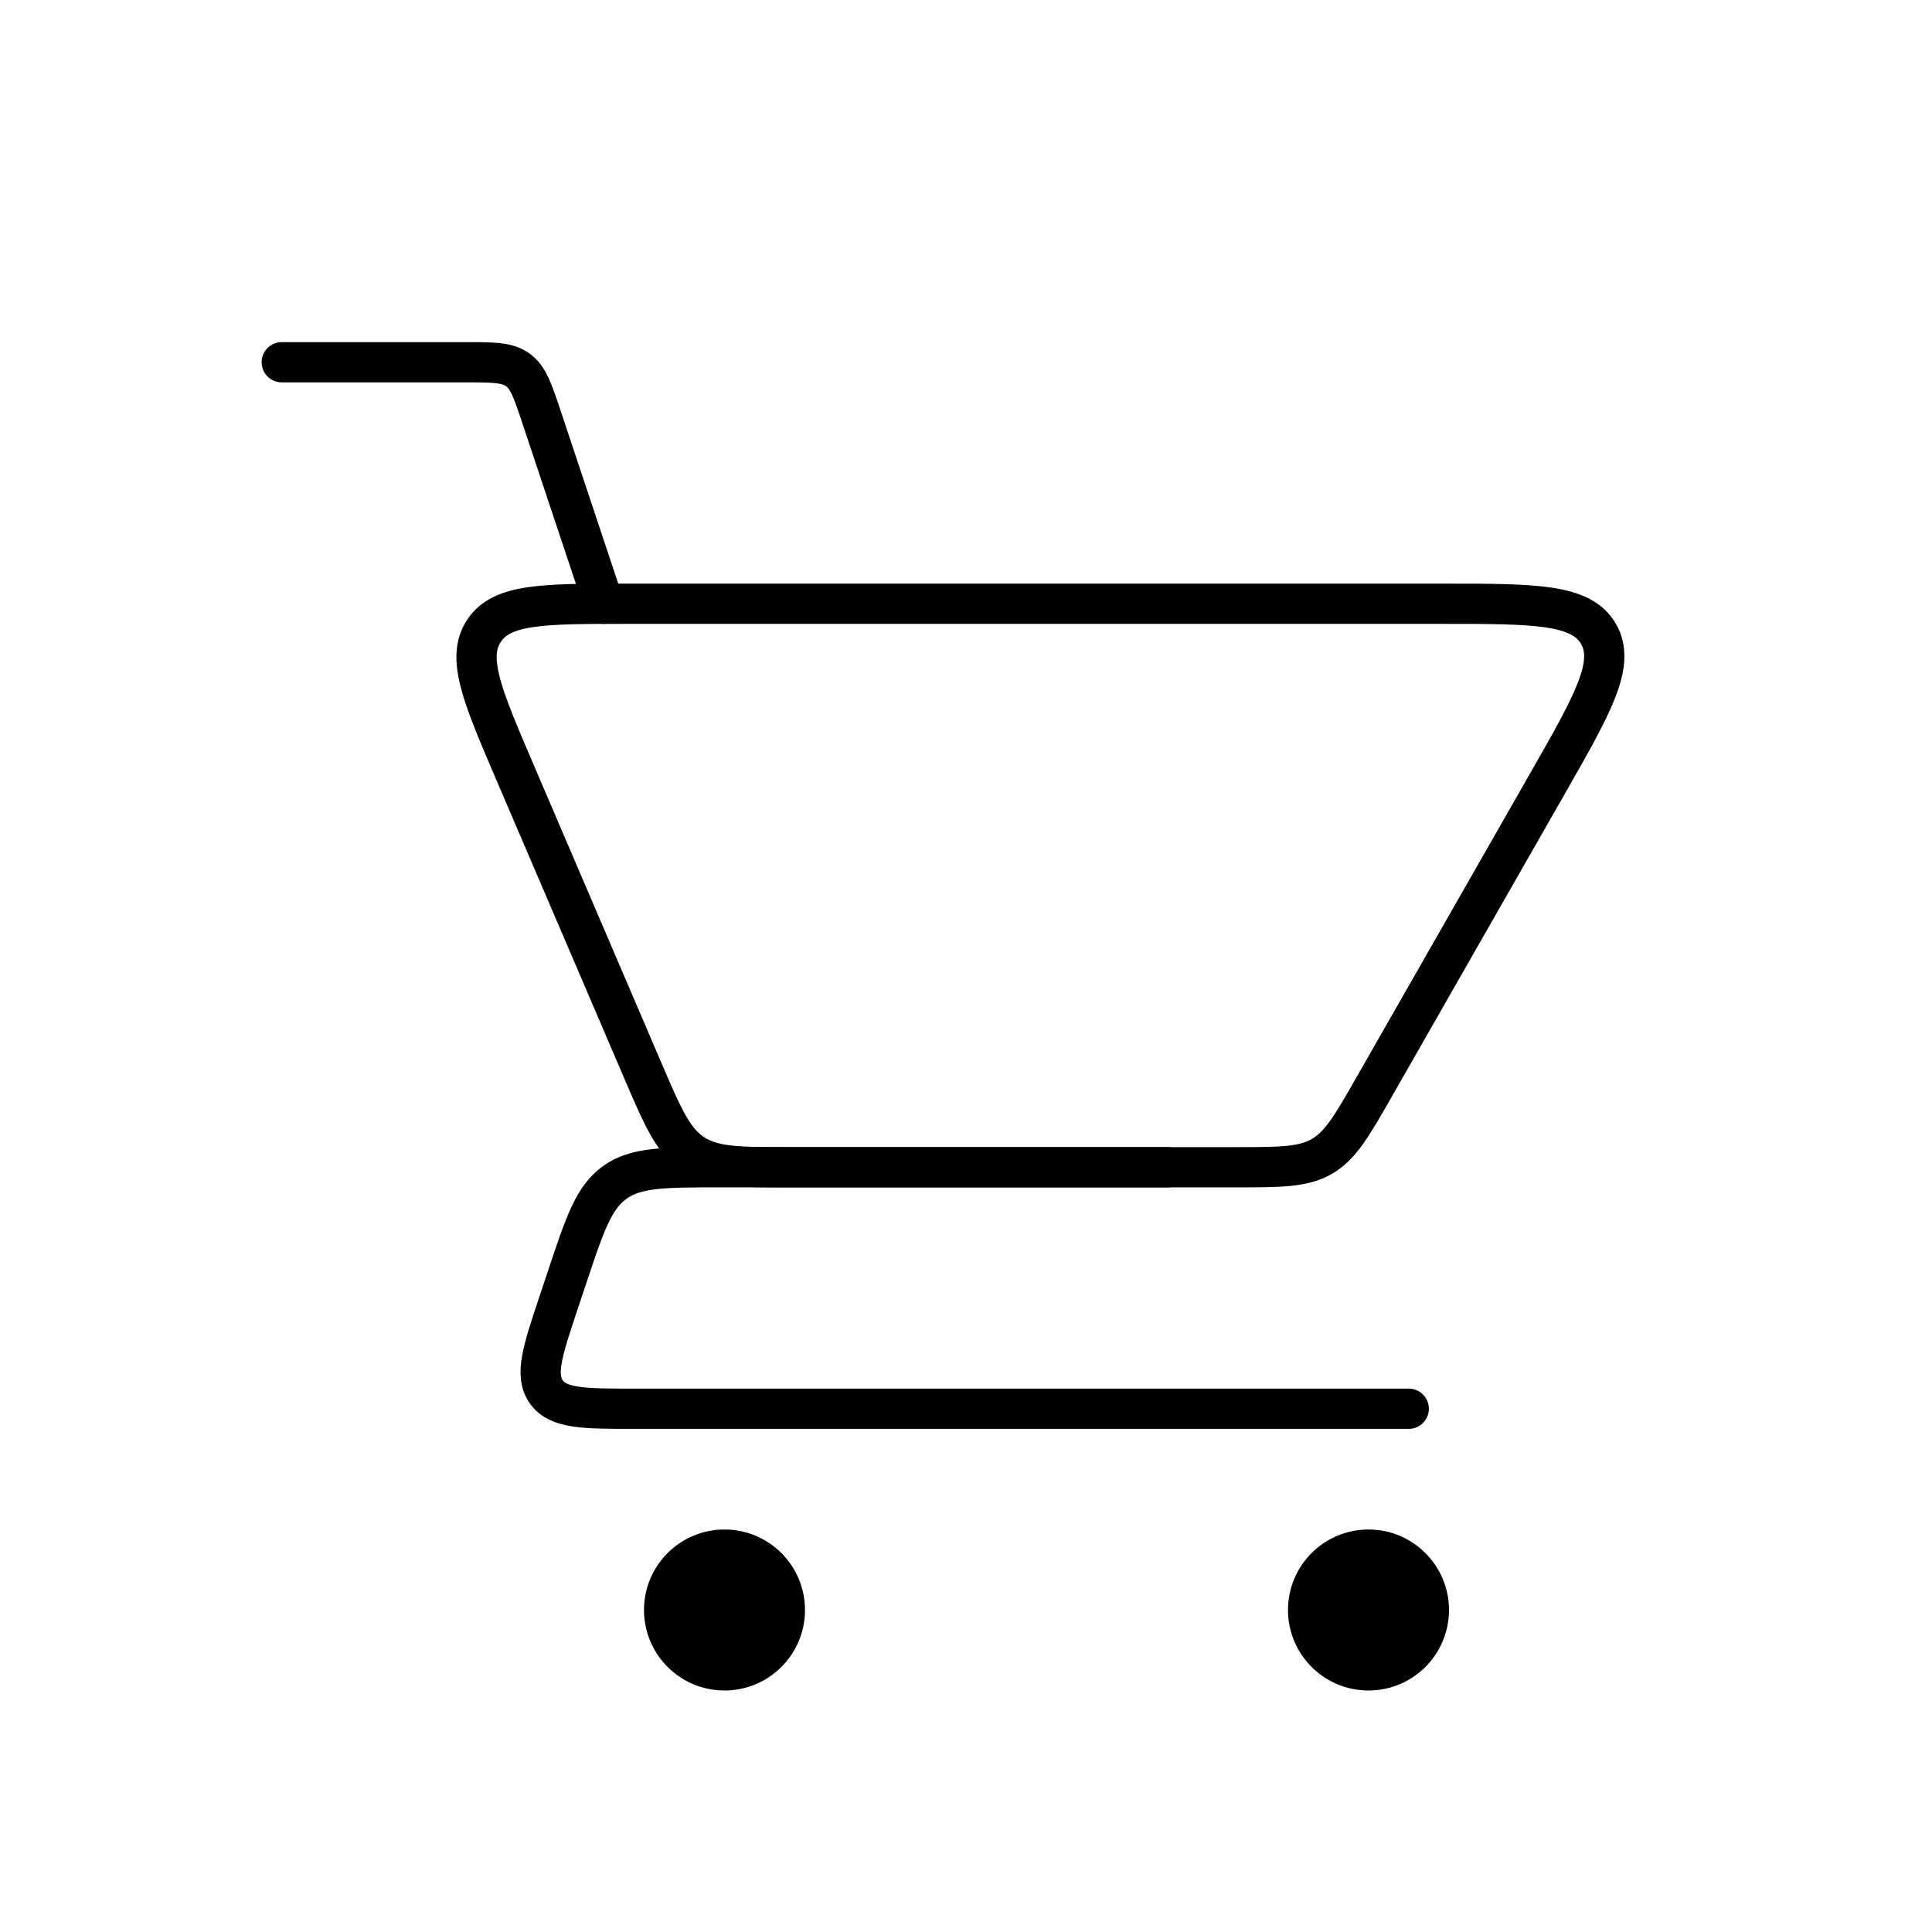<svg width="48" height="48" viewBox="0 0 48 48" fill="none" xmlns="http://www.w3.org/2000/svg">
                            <path d="M7 9H11.559C12.254 9 12.602 9 12.864 9.189C13.126 9.378 13.236 9.708 13.456 10.367L15 15" stroke="black" stroke-linecap="round"></path>
                            <path d="M35 35H15.775C14.509 35 13.876 35 13.576 34.585C13.277 34.169 13.477 33.569 13.877 32.367L14.088 31.735C14.528 30.415 14.748 29.755 15.272 29.378C15.796 29 16.492 29 17.883 29H29" stroke="black" stroke-linecap="round" stroke-linejoin="round"></path>
                            <path d="M30.679 29H19.638C18.358 29 17.719 29 17.218 28.67C16.717 28.339 16.465 27.752 15.961 26.576L12.792 19.182C11.983 17.293 11.578 16.349 12.023 15.674C12.467 15 13.495 15 15.55 15H35.831C38.13 15 39.279 15 39.713 15.747C40.146 16.494 39.576 17.492 38.435 19.488L34.152 26.985L34.152 26.985C33.59 27.968 33.309 28.46 32.843 28.73C32.378 29 31.811 29 30.679 29Z" stroke="black" stroke-linecap="round"></path>
                            <circle cx="34" cy="40" r="2" fill="black"></circle>
                            <circle cx="18" cy="40" r="2" fill="black"></circle>
                        </svg>